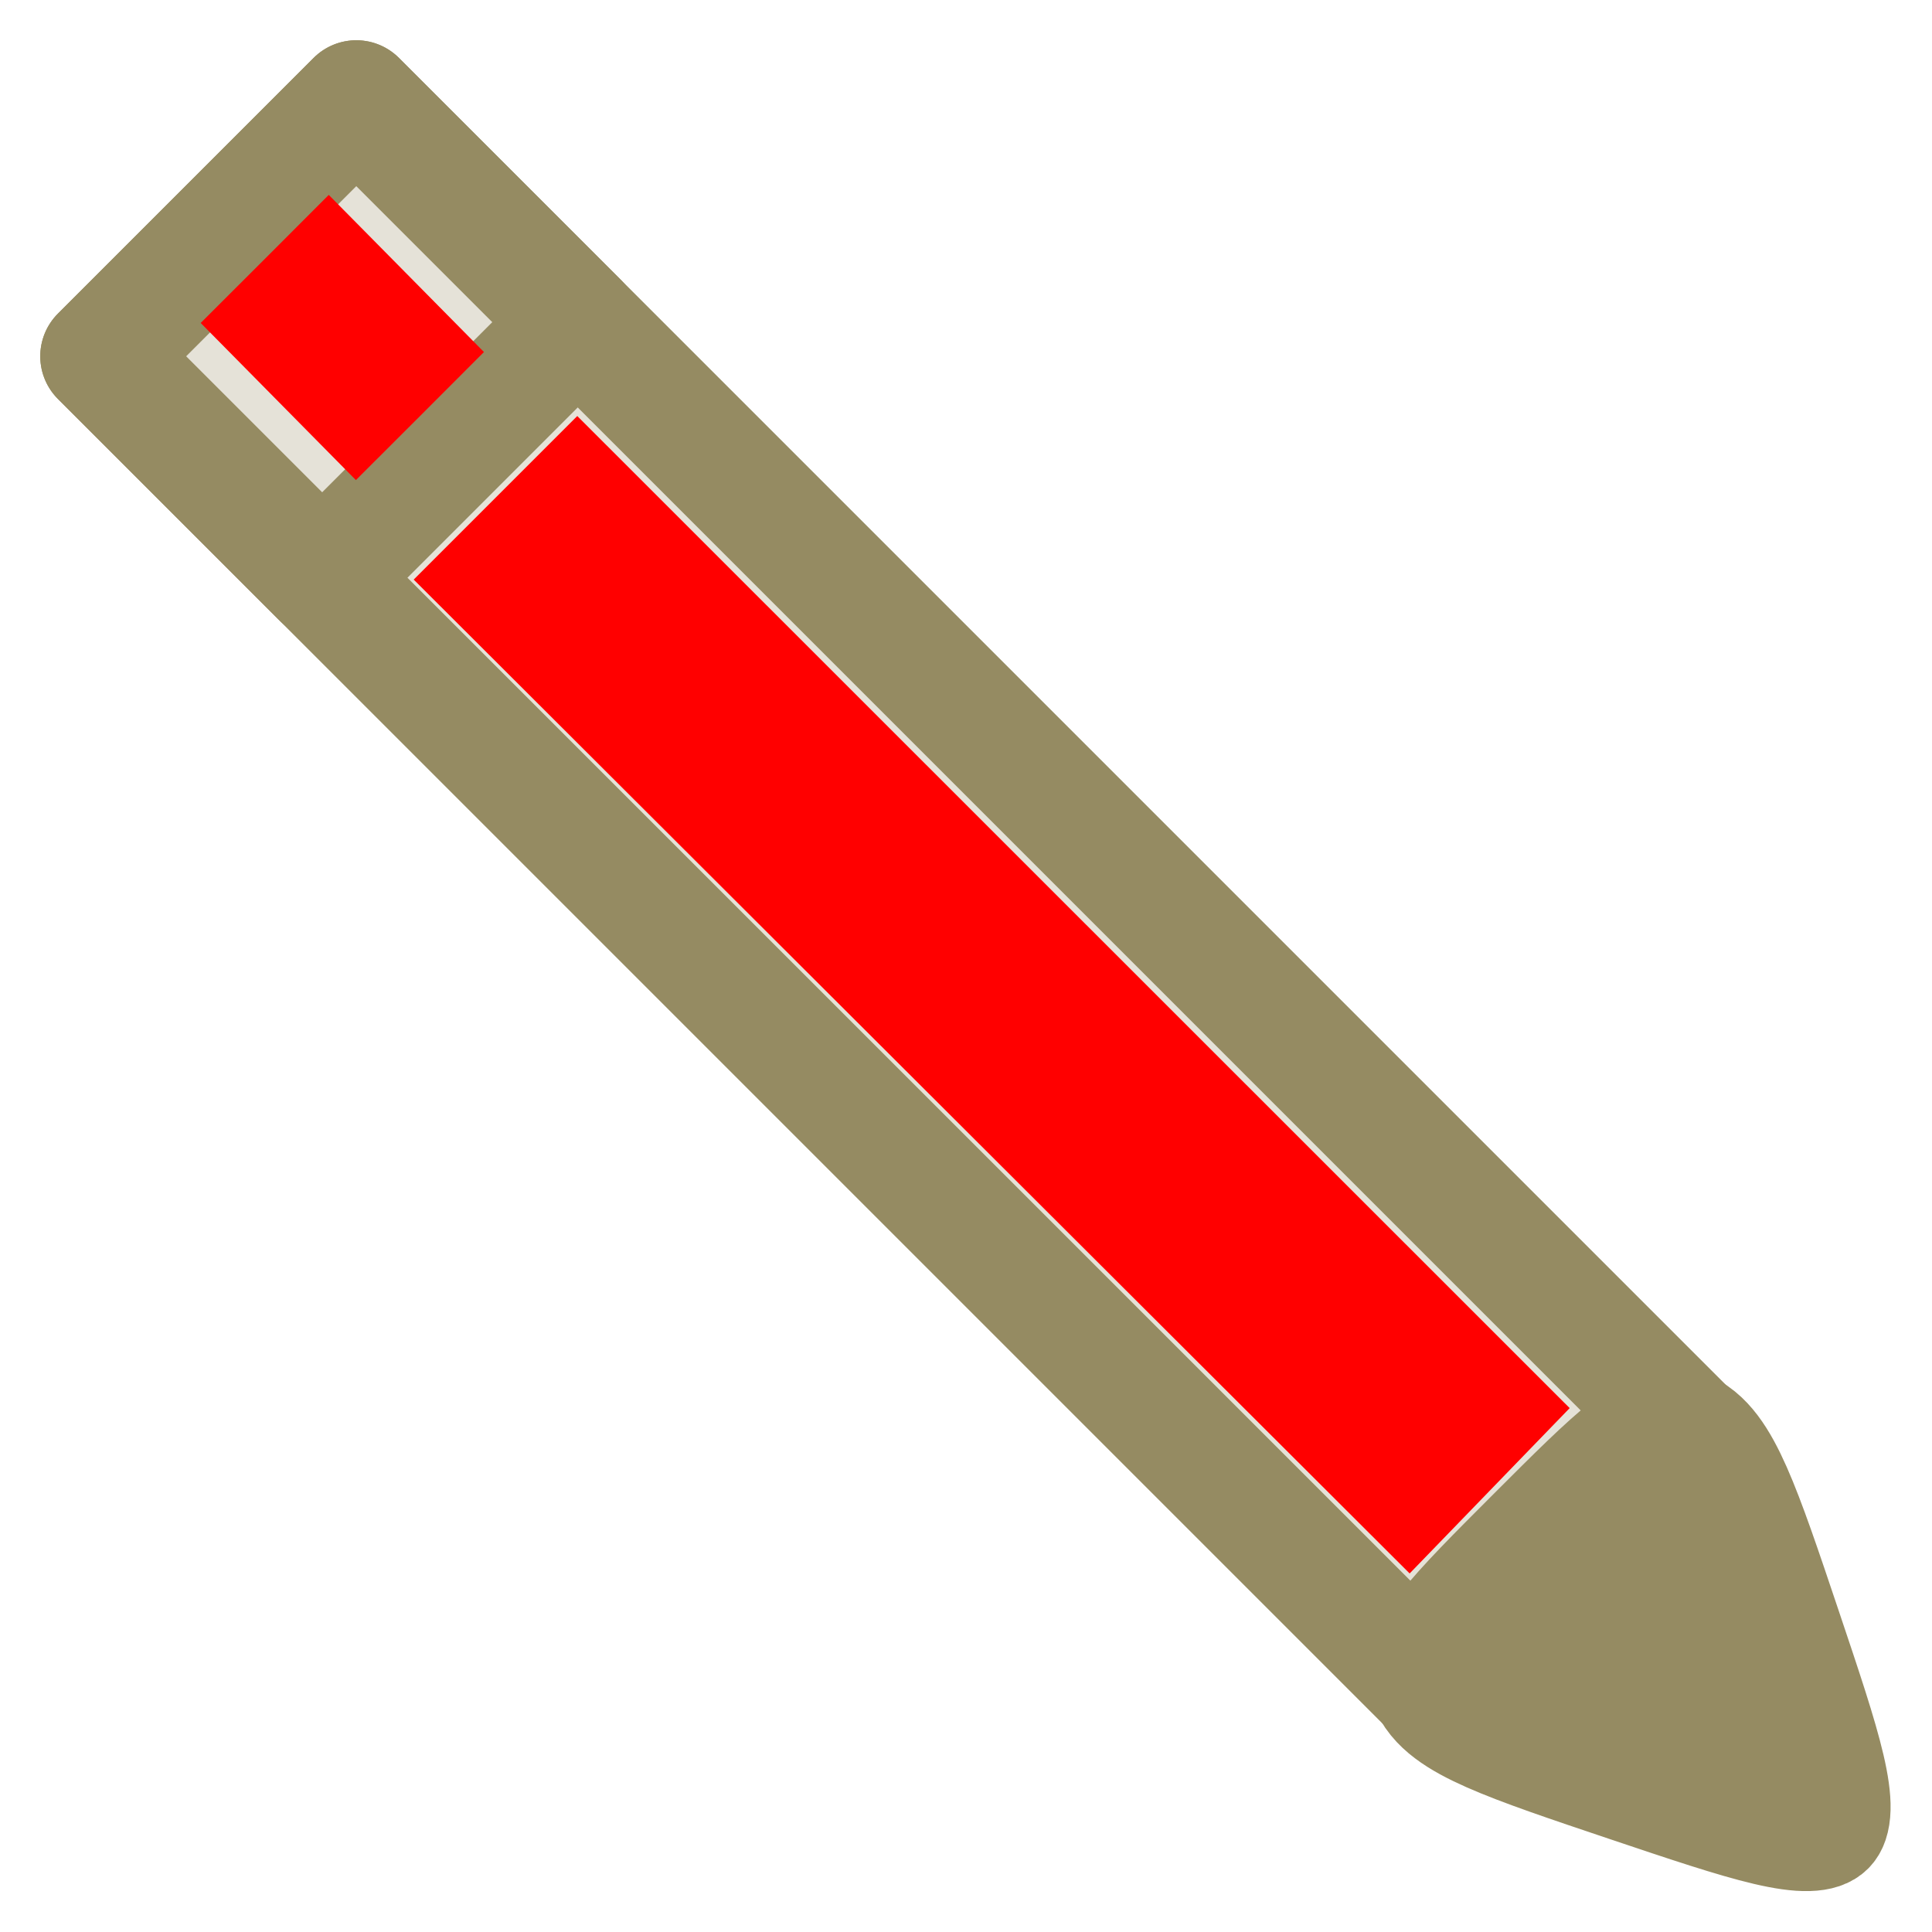 <?xml version="1.0" encoding="UTF-8" standalone="no"?>
<svg
   xmlns:dc="http://purl.org/dc/elements/1.1/"
   xmlns:cc="http://creativecommons.org/ns#"
   xmlns:rdf="http://www.w3.org/1999/02/22-rdf-syntax-ns#"
   xmlns:svg="http://www.w3.org/2000/svg"
   xmlns="http://www.w3.org/2000/svg"
   xmlns:sodipodi="http://sodipodi.sourceforge.net/DTD/sodipodi-0.dtd"
   xmlns:inkscape="http://www.inkscape.org/namespaces/inkscape"
   version="1.1"
   id="svg1"
   width="24"
   height="24"
   viewBox="0 0 24 24"
   sodipodi:docname="read.svg"
   inkscape:version="1.0.1 (3bc2e813f5, 2020-09-07)">
  <defs
     id="defs9" />
  <sodipodi:namedview
     pagecolor="#ffffff"
     bordercolor="#666666"
     borderopacity="1"
     objecttolerance="10"
     gridtolerance="10"
     guidetolerance="10"
     inkscape:pageopacity="0"
     inkscape:pageshadow="2"
     inkscape:window-width="1920"
     inkscape:window-height="1017"
     id="namedview7"
     showgrid="false"
     fit-margin-top="0"
     fit-margin-left="0"
     fit-margin-right="0"
     fit-margin-bottom="0"
     inkscape:zoom="5.6568542"
     inkscape:cx="47.235913"
     inkscape:cy="39.724934"
     inkscape:window-x="-8"
     inkscape:window-y="-8"
     inkscape:window-maximized="1"
     inkscape:current-layer="svg1"
     inkscape:document-rotation="0" />
  <rect
     ry="0"
     y="-2.246"
     x="4.014"
     height="4.492"
     width="23.742"
     id="rect4634"
     style="fill:#e5e2d8;fill-opacity:1;stroke:#958b62;stroke-width:1.5;stroke-linejoin:round;stroke-miterlimit:4;stroke-dasharray:none;stroke-opacity:1"
     transform="matrix(0.707,0.707,0.707,-0.707,0,0)" />
  <path
     transform="matrix(0.907,0.907,0.78,-0.78,-13.028,14.854)"
     inkscape:transform-center-x="0.46072257"
     inkscape:randomized="0"
     inkscape:rounded="1"
     inkscape:flatsided="true"
     sodipodi:arg2="2.0943951"
     sodipodi:arg1="1.0471976"
     sodipodi:r2="0.7371558"
     sodipodi:r1="1.4743114"
     sodipodi:cy="17.868847"
     sodipodi:cx="21.556604"
     sodipodi:sides="3"
     id="path4638"
     style="fill:#958b62;fill-opacity:1;stroke:#958b62;stroke-width:1.261;stroke-linejoin:round;stroke-miterlimit:4;stroke-dasharray:none;stroke-opacity:1"
     sodipodi:type="star"
     d="m 22.294,19.146 c -2.211,1.277 -2.211,1.277 -2.211,-1.277 0,-2.554 0,-2.554 2.211,-1.277 2.211,1.277 2.211,1.277 0,2.554 z" />
  <rect
     ry="0"
     y="-2.246"
     x="4.014"
     height="4.492"
     width="3.891"
     id="rect4634-4"
     style="fill:none;fill-opacity:1;stroke:#958b62;stroke-width:1.5;stroke-linejoin:round;stroke-miterlimit:4;stroke-dasharray:none;stroke-opacity:1"
     transform="matrix(0.707,0.707,0.707,-0.707,0,0)" />
  <path
     style="fill:#ff0000;stroke-width:0.462"
     d="m 18.505,18.519 0.994,-1.027 -6.164,-6.162 -6.164,-6.162 -1.016,1.016 -1.016,1.016 6.186,6.173 6.186,6.173 z"
     id="path836" />
  <path
     style="fill:#ff0000;stroke-width:0.462"
     d="M 3.457,4.988 2.493,4.012 3.289,3.217 4.084,2.421 5.048,3.397 6.012,4.373 5.217,5.169 4.421,5.964 Z"
     id="path838" />
</svg>
